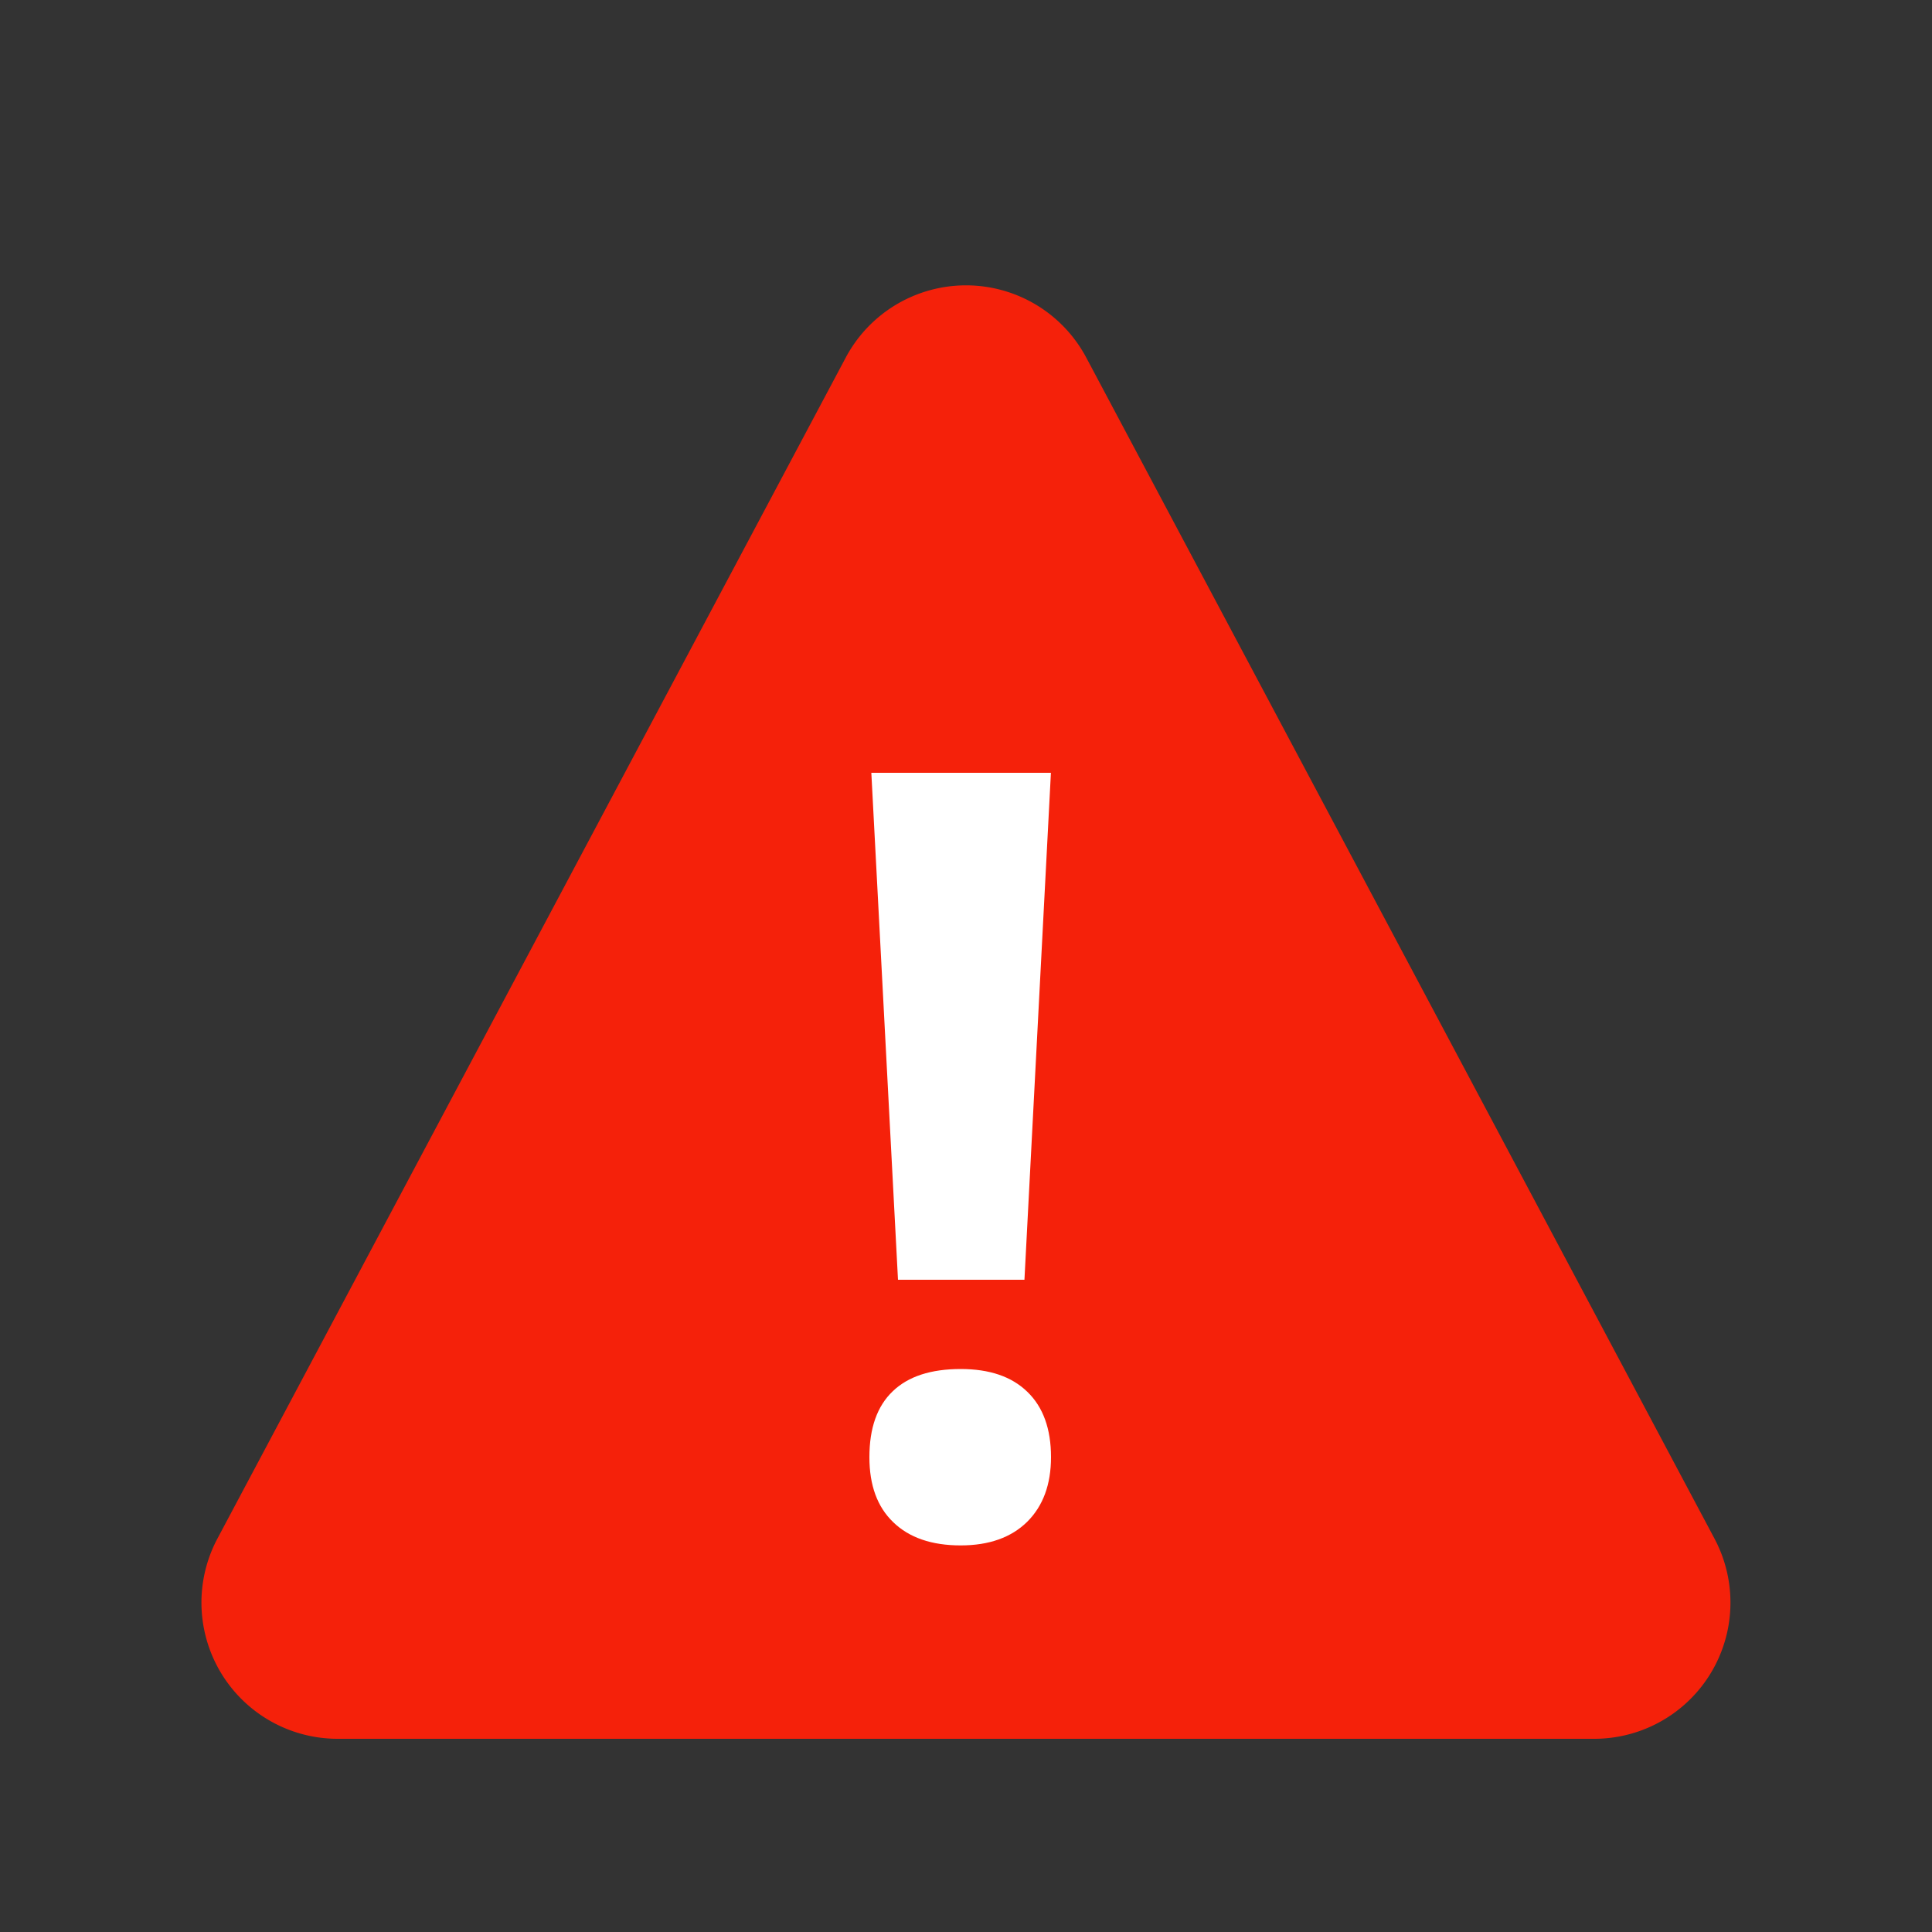 <svg xmlns="http://www.w3.org/2000/svg" width="20" height="20" viewBox="0 0 20 20">
    <rect x="0" y="0" width="20" height="20" fill="#333333" stroke="none"/>
    <g fill="none" fill-rule="evenodd">
        <path fill="#F5210A" d="M11.245 3.702l6.503 12.225A1.41 1.41 0 0 1 16.503 18H3.496a1.41 1.41 0 0 1-1.245-2.073L8.755 3.702a1.41 1.41 0 0 1 2.49 0z"/>
        <path fill="#FFF" d="M10.606 13.248h-1.31L9.02 8h1.859l-.274 5.248zM9 15.084c0-.3.08-.528.242-.682.16-.154.395-.23.703-.23.298 0 .528.078.69.236.163.157.245.383.245.676 0 .283-.082.506-.247.67-.165.162-.394.244-.688.244-.3 0-.533-.08-.698-.24C9.082 15.6 9 15.376 9 15.085z"/>
    </g>
</svg>

